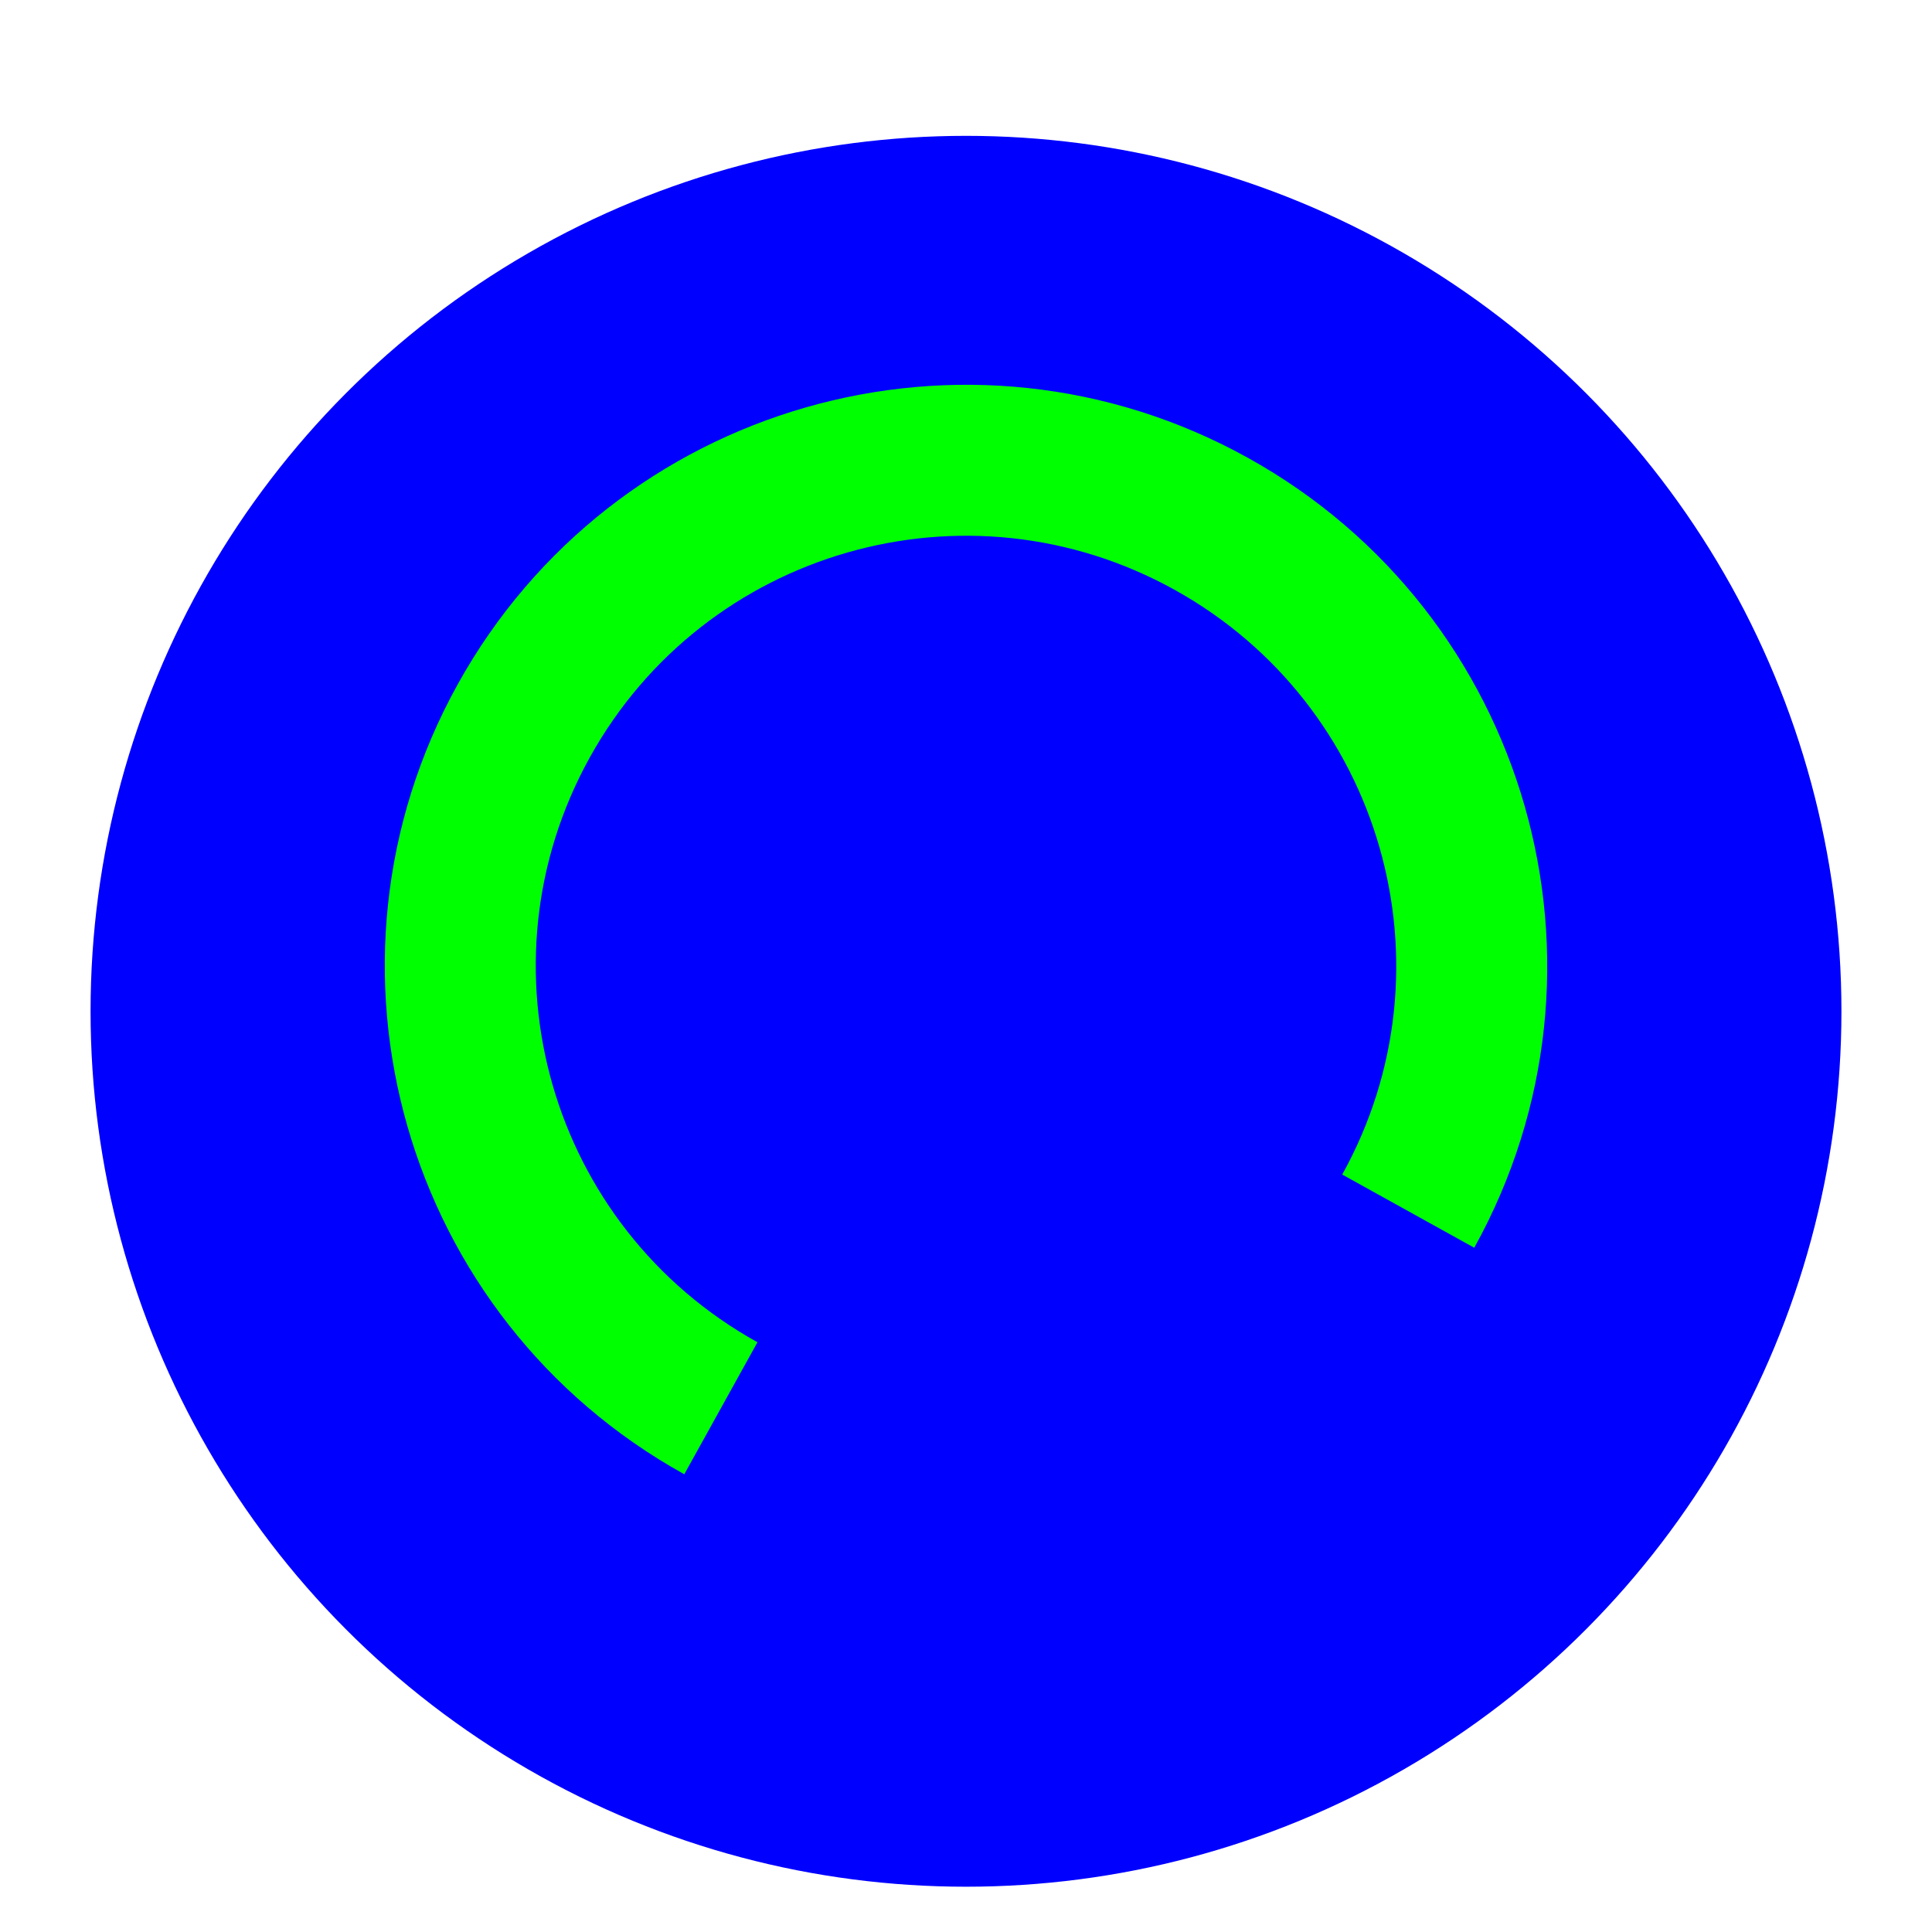<svg width="256" height="256" viewBox="0 0 256 256" fill="none" xmlns="http://www.w3.org/2000/svg">
<g clip-path="url(#clip0_2619_223)">
<g filter="url(#filter0_d_2619_223)">
<circle cx="128" cy="128" r="116" fill="#0000FF"/>
</g>
<path fill-rule="evenodd" clip-rule="evenodd" d="M177.854 155.634C193.115 128.101 183.168 93.409 155.634 78.147C128.101 62.885 93.409 72.833 78.147 100.366C62.885 127.899 72.833 162.592 100.366 177.854L90.67 195.346C53.476 174.729 40.038 127.864 60.654 90.67C81.272 53.476 128.137 40.038 165.331 60.654C202.525 81.272 215.963 128.137 195.346 165.331L177.854 155.634Z" fill="#00FF00"/>
</g>
<defs>
<filter id="filter0_d_2619_223" x="8" y="12" width="240" height="242" filterUnits="userSpaceOnUse" color-interpolation-filters="sRGB">
<feFlood flood-opacity="0" result="BackgroundImageFix"/>
<feColorMatrix in="SourceAlpha" type="matrix" values="0 0 0 0 0 0 0 0 0 0 0 0 0 0 0 0 0 0 127 0" result="hardAlpha"/>
<feOffset dy="6"/>
<feGaussianBlur stdDeviation="2"/>
<feColorMatrix type="matrix" values="0 0 0 0 0 0 0 0 0 0 0 0 0 0 0 0 0 0 0.25 0"/>
<feBlend mode="normal" in2="BackgroundImageFix" result="effect1_dropShadow_2619_223"/>
<feBlend mode="normal" in="SourceGraphic" in2="effect1_dropShadow_2619_223" result="shape"/>
</filter>
<clipPath id="clip0_2619_223">
<rect width="256" height="256" fill="white"/>
</clipPath>
</defs>
</svg>

